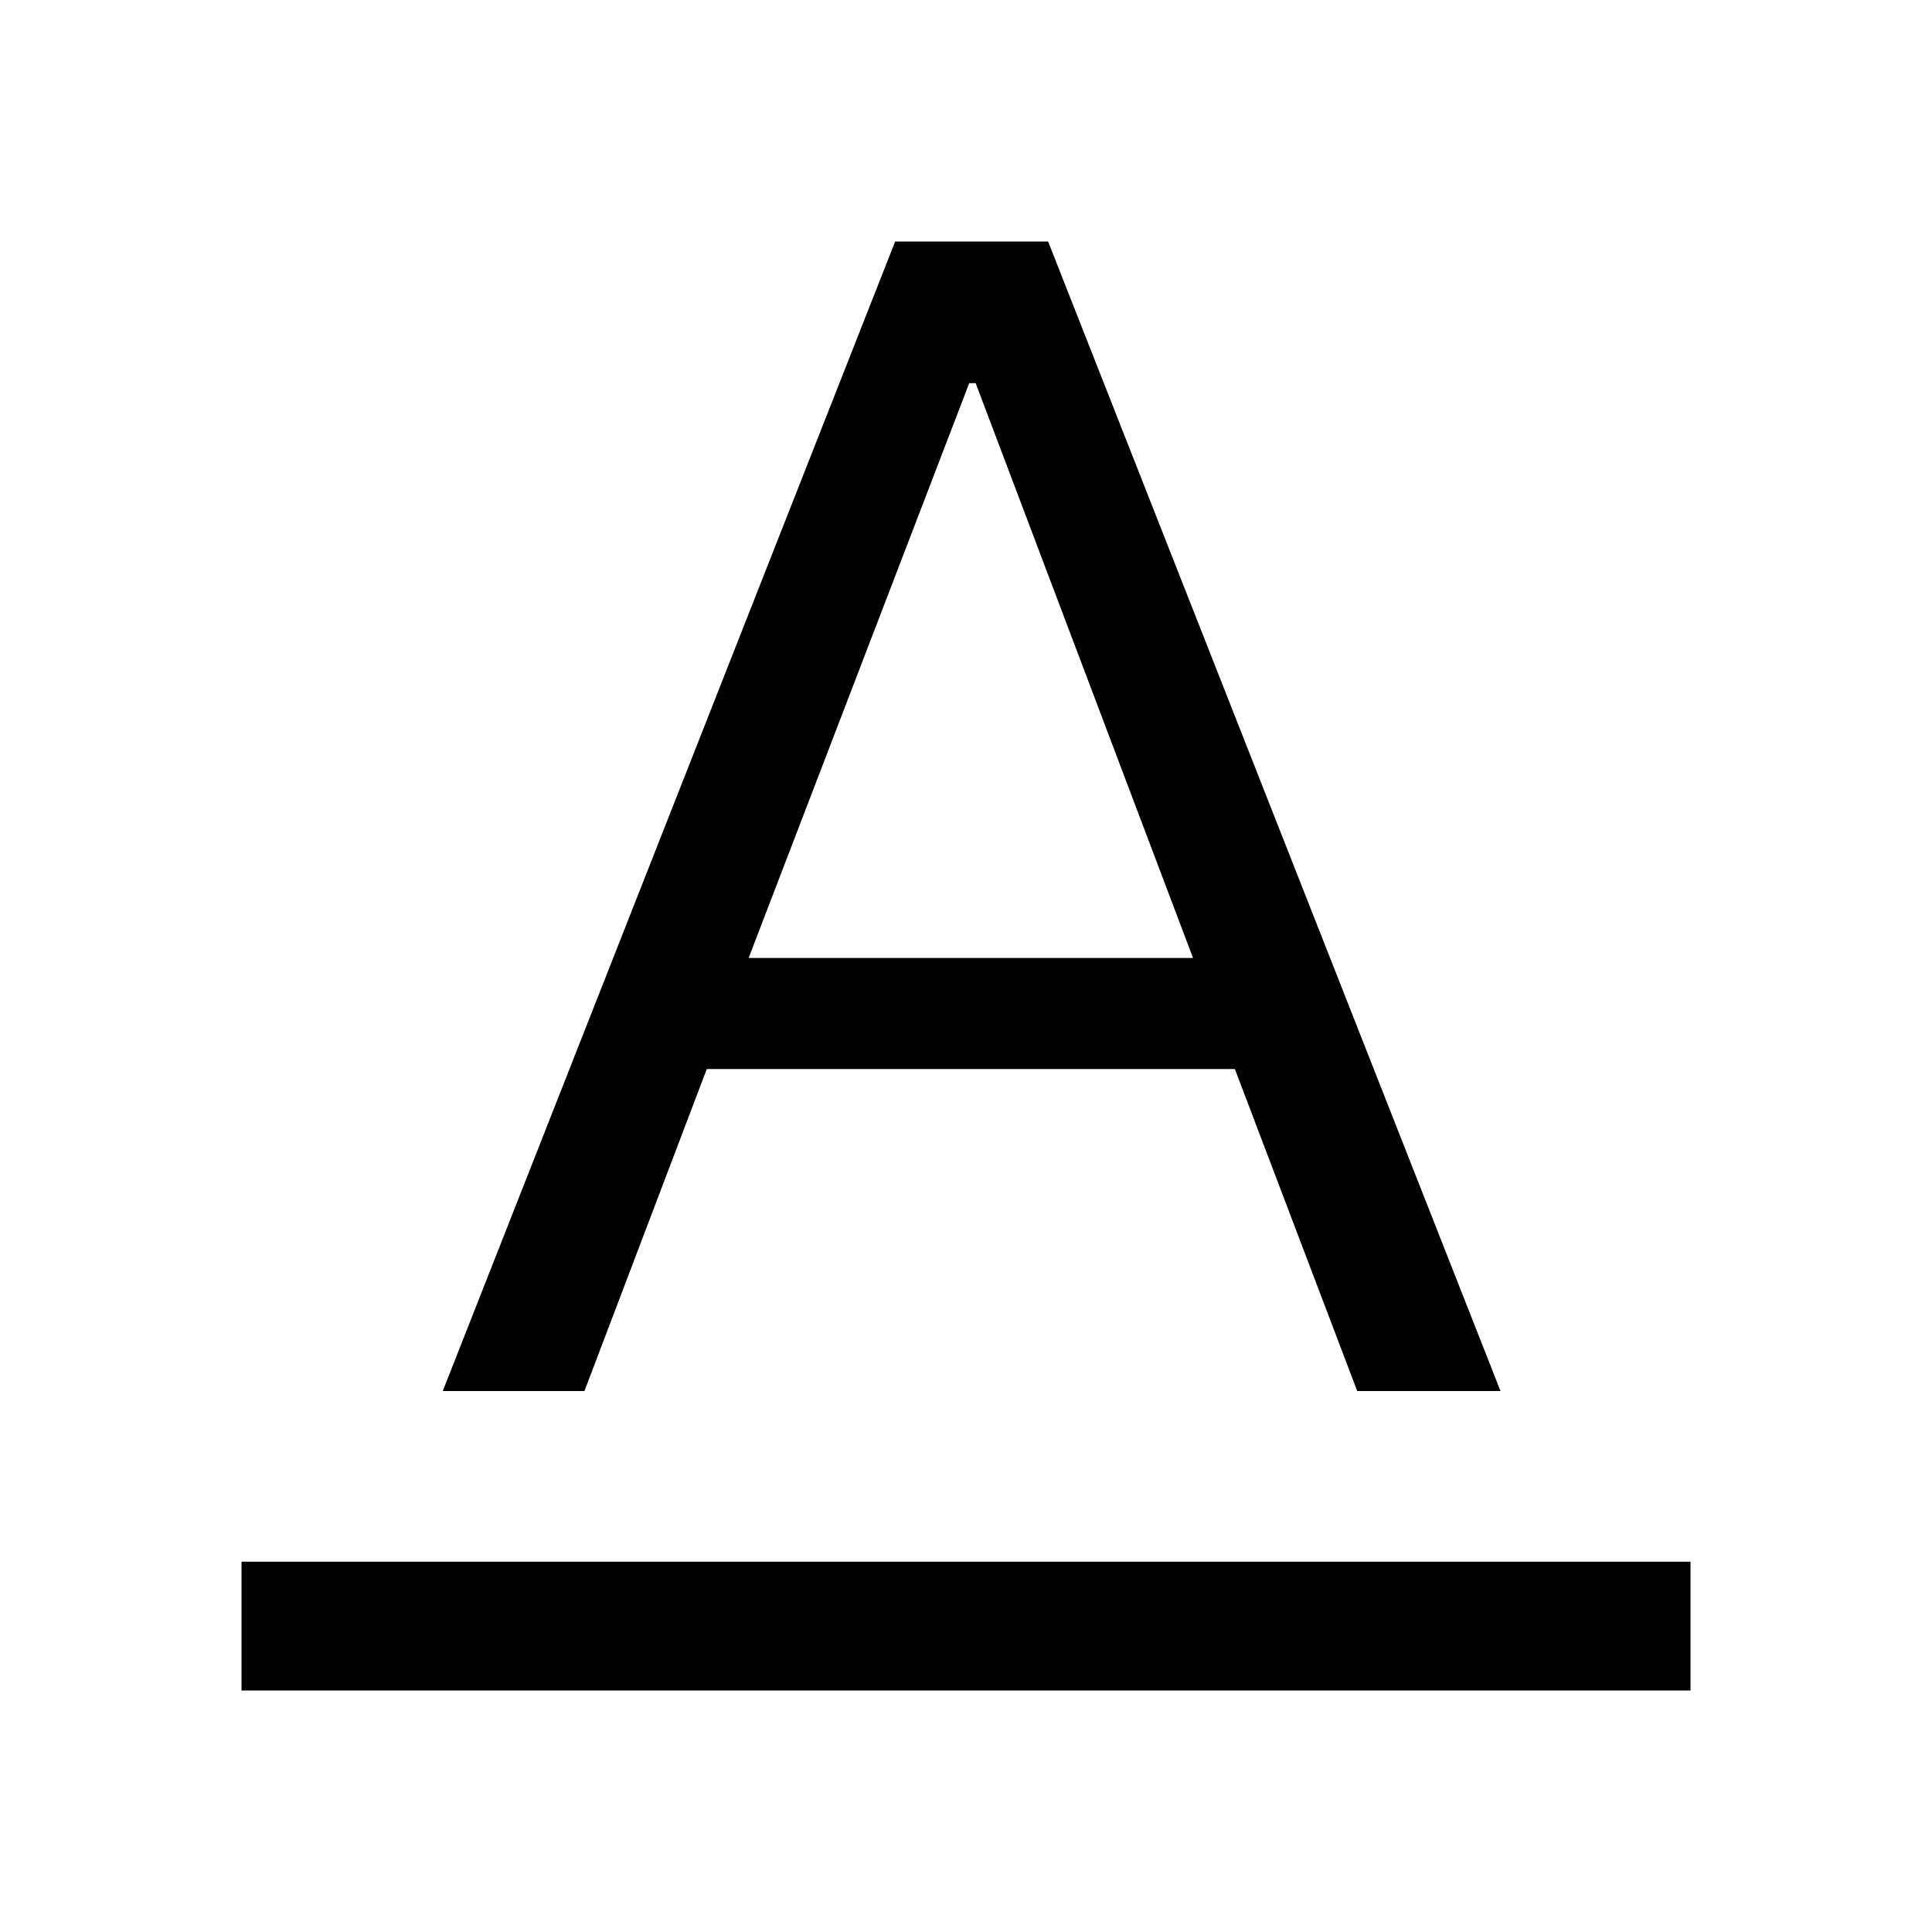 <svg xmlns="http://www.w3.org/2000/svg" viewBox="0 0 24 24"><path fill-rule="evenodd" d="M21 21H3v-1.6h18V21Z" clip-rule="evenodd"/><path d="M11.12 3 5.5 17.28h1.76l1.52-4h6.56l1.52 4h1.78L13.02 3h-1.9ZM9.3 11.9l2.74-7.14h.08l2.7 7.14H9.3Z"/></svg>